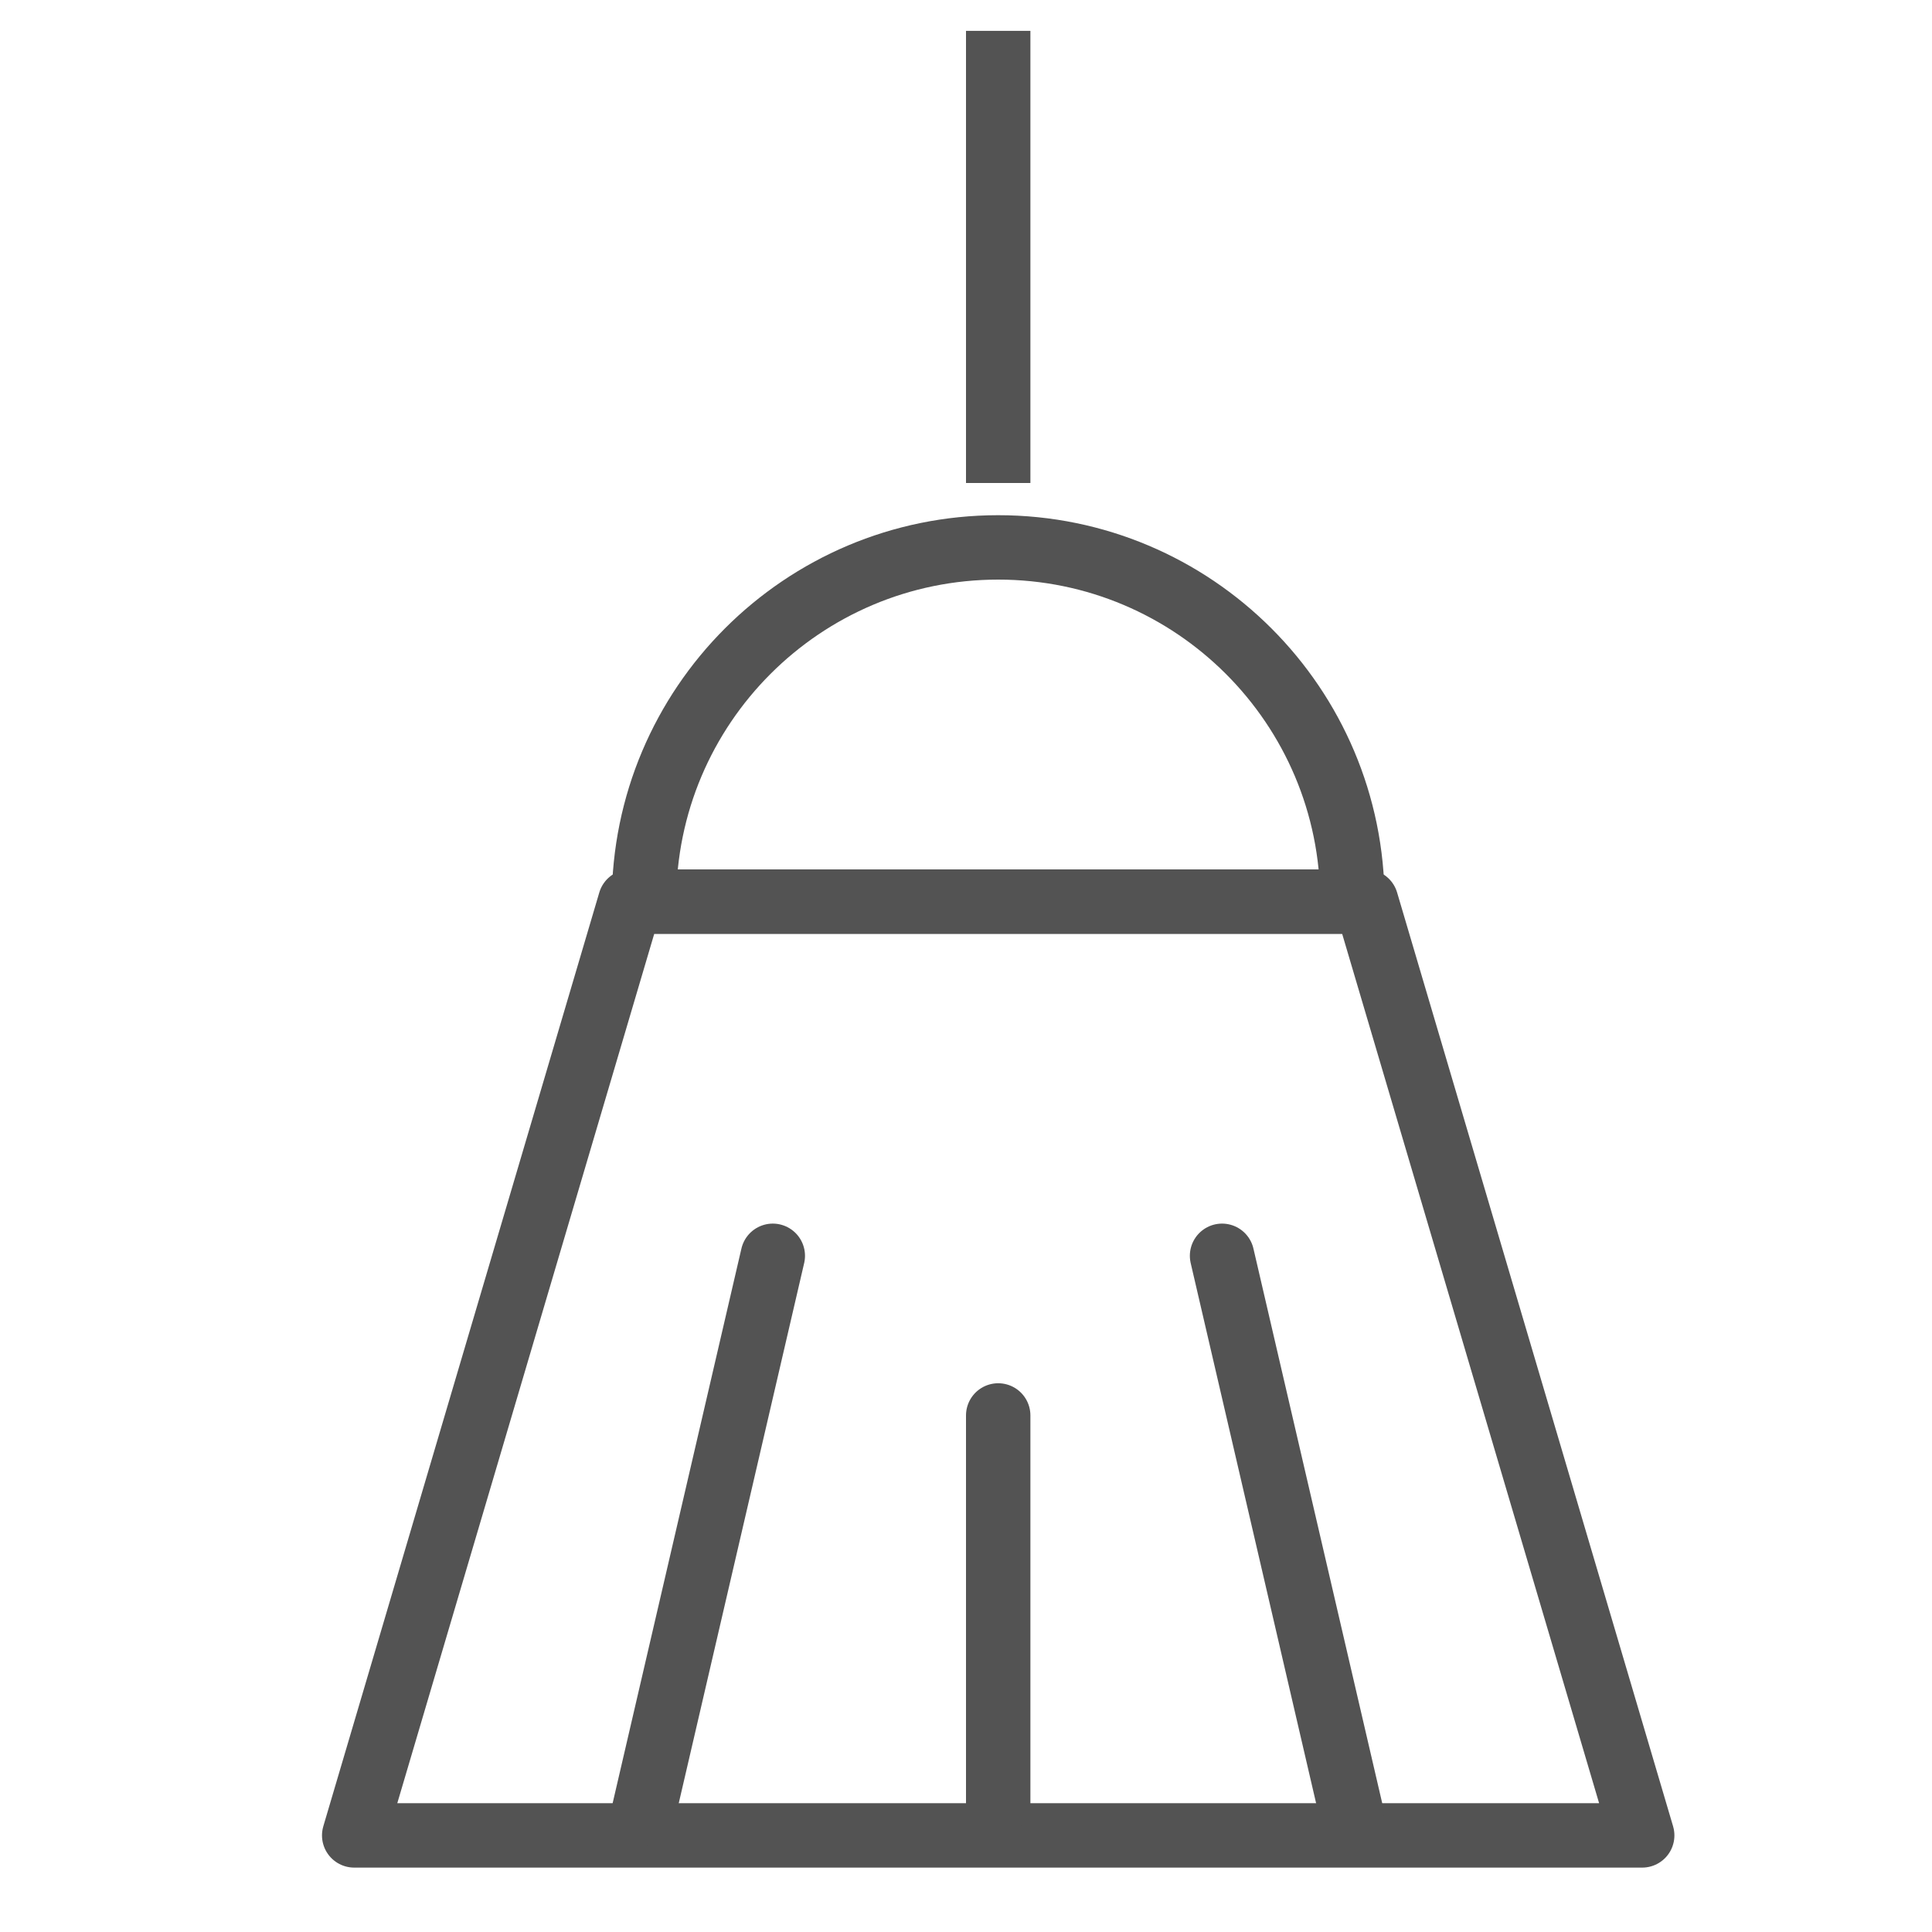 <?xml version="1.0" encoding="UTF-8" standalone="no"?>
<svg width="60px" height="60px" viewBox="0 0 60 60" version="1.1" xmlns="http://www.w3.org/2000/svg" xmlns:xlink="http://www.w3.org/1999/xlink" xmlns:sketch="http://www.bohemiancoding.com/sketch/ns">
    <!-- Generator: Sketch 3.2.2 (9983) - http://www.bohemiancoding.com/sketch -->
    <title>Sweep</title>
    <desc>Created with Sketch.</desc>
    <defs></defs>
    <g id="stroked" stroke="none" stroke-width="1" fill="none" fill-rule="evenodd" sketch:type="MSPage">
        <g id="Care" sketch:type="MSLayerGroup" transform="translate(-718, -242)" stroke="#535353" stroke-width="2" stroke-linejoin="round">
            <g id="Sweep" transform="translate(729, 243)" sketch:type="MSShapeGroup">
                <path d="M31,27 C31,20.925 26.075,16 20,16 C13.925,16 9,20.925 9,27 L31,27 Z" id="Oval-1060" stroke-linecap="round"></path>
                <path d="M8.571,27 L31.429,27 L40,56 L0,56 L8.571,27 Z" id="Rectangle-1315" stroke-linecap="round"></path>
                <path d="M20,13 L20,0.958" id="Line" stroke-linecap="square"></path>
                <path d="M20,55 L20,42.958" id="Line" stroke-linecap="round"></path>
                <path d="M8.976,55.33 L13,38" id="Path-2532" stroke-linecap="round"></path>
                <path d="M25.976,55.33 L30,38" id="Path-2532" stroke-linecap="round" transform="translate(28.476, 46.343) scale(-1, 1) translate(-28.476, -46.343) "></path>
            </g>
        </g>
    </g>
</svg>